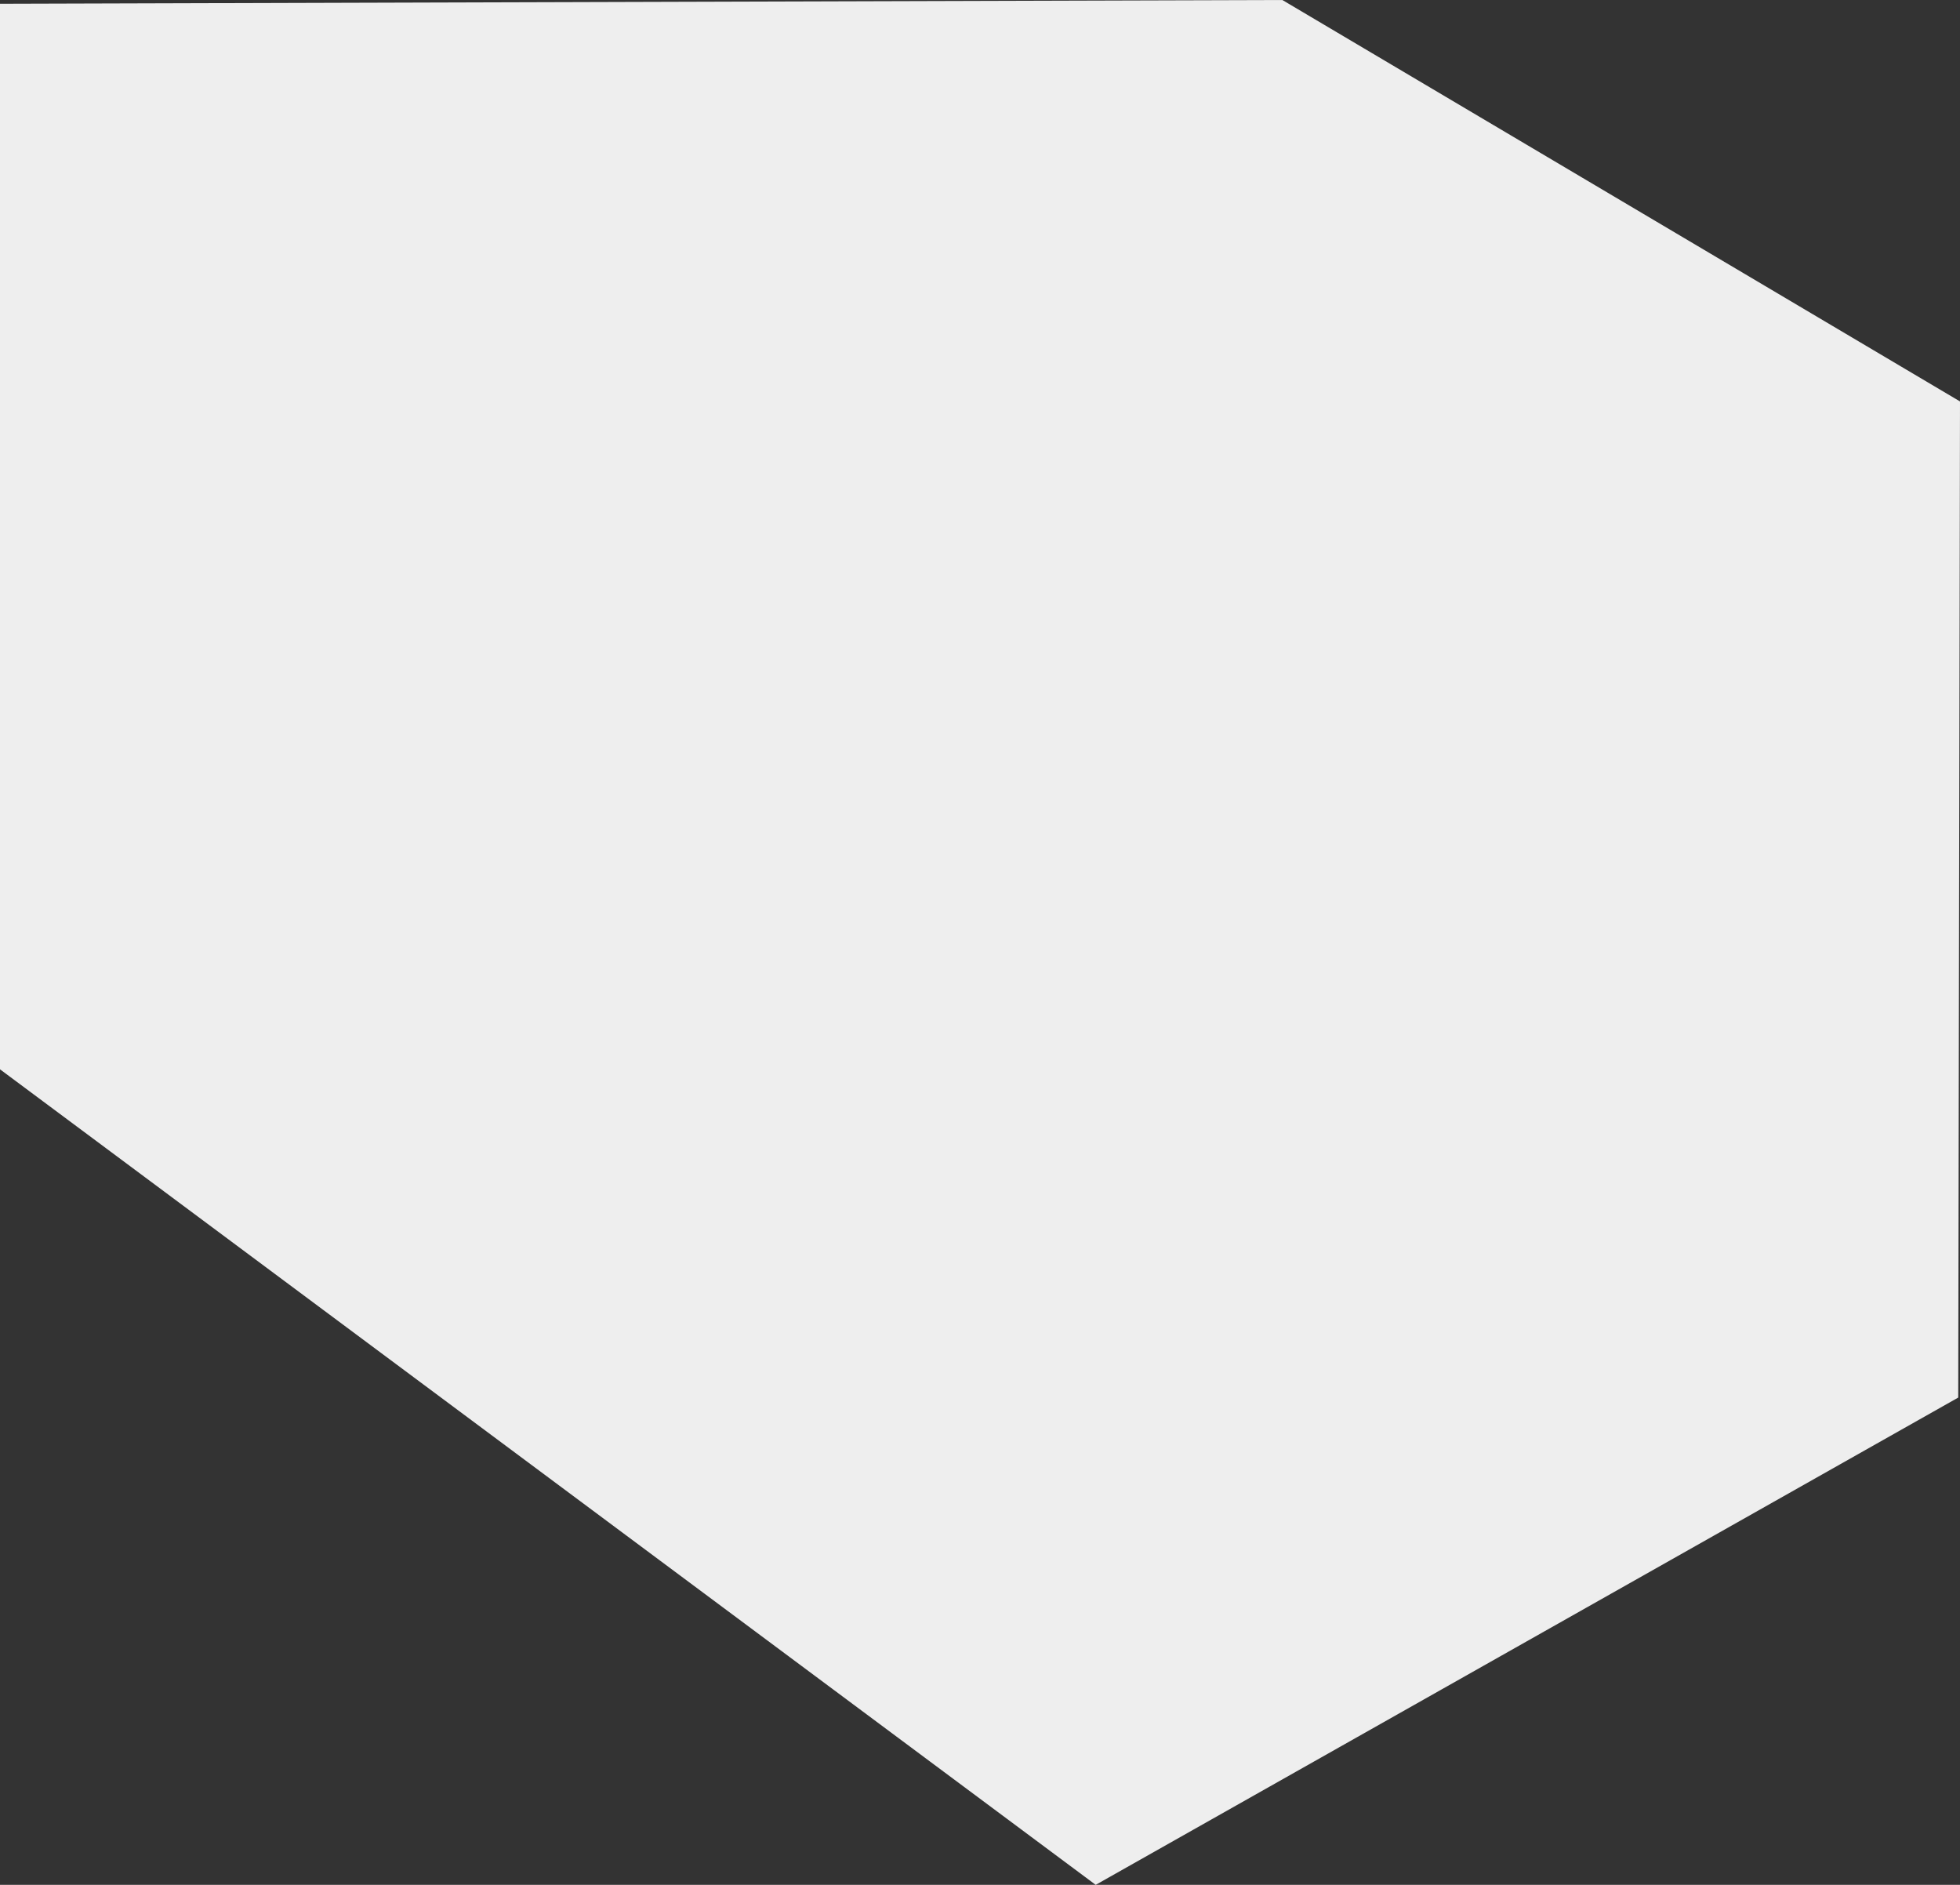 <?xml version="1.0" encoding="UTF-8"?>
<svg id="_圖層_2" data-name="圖層 2" xmlns="http://www.w3.org/2000/svg" viewBox="0 0 1105.27 1062.74">
  <rect x="0" y="0" width="1105.27" height="1062.74" fill="#333333" stroke="none"/>
  <defs>
    <style>
      .cls-1 {
        fill: #eee;
      }
    </style>
  </defs>
  <g id="_圖層_1-2" data-name="圖層 1">
    <polygon class="cls-1" points="0 2.13 0 602.92 617.88 1062.74 1104.27 788 1105.27 226.34 723.13 0 0 2.13"/>
  </g>
</svg>